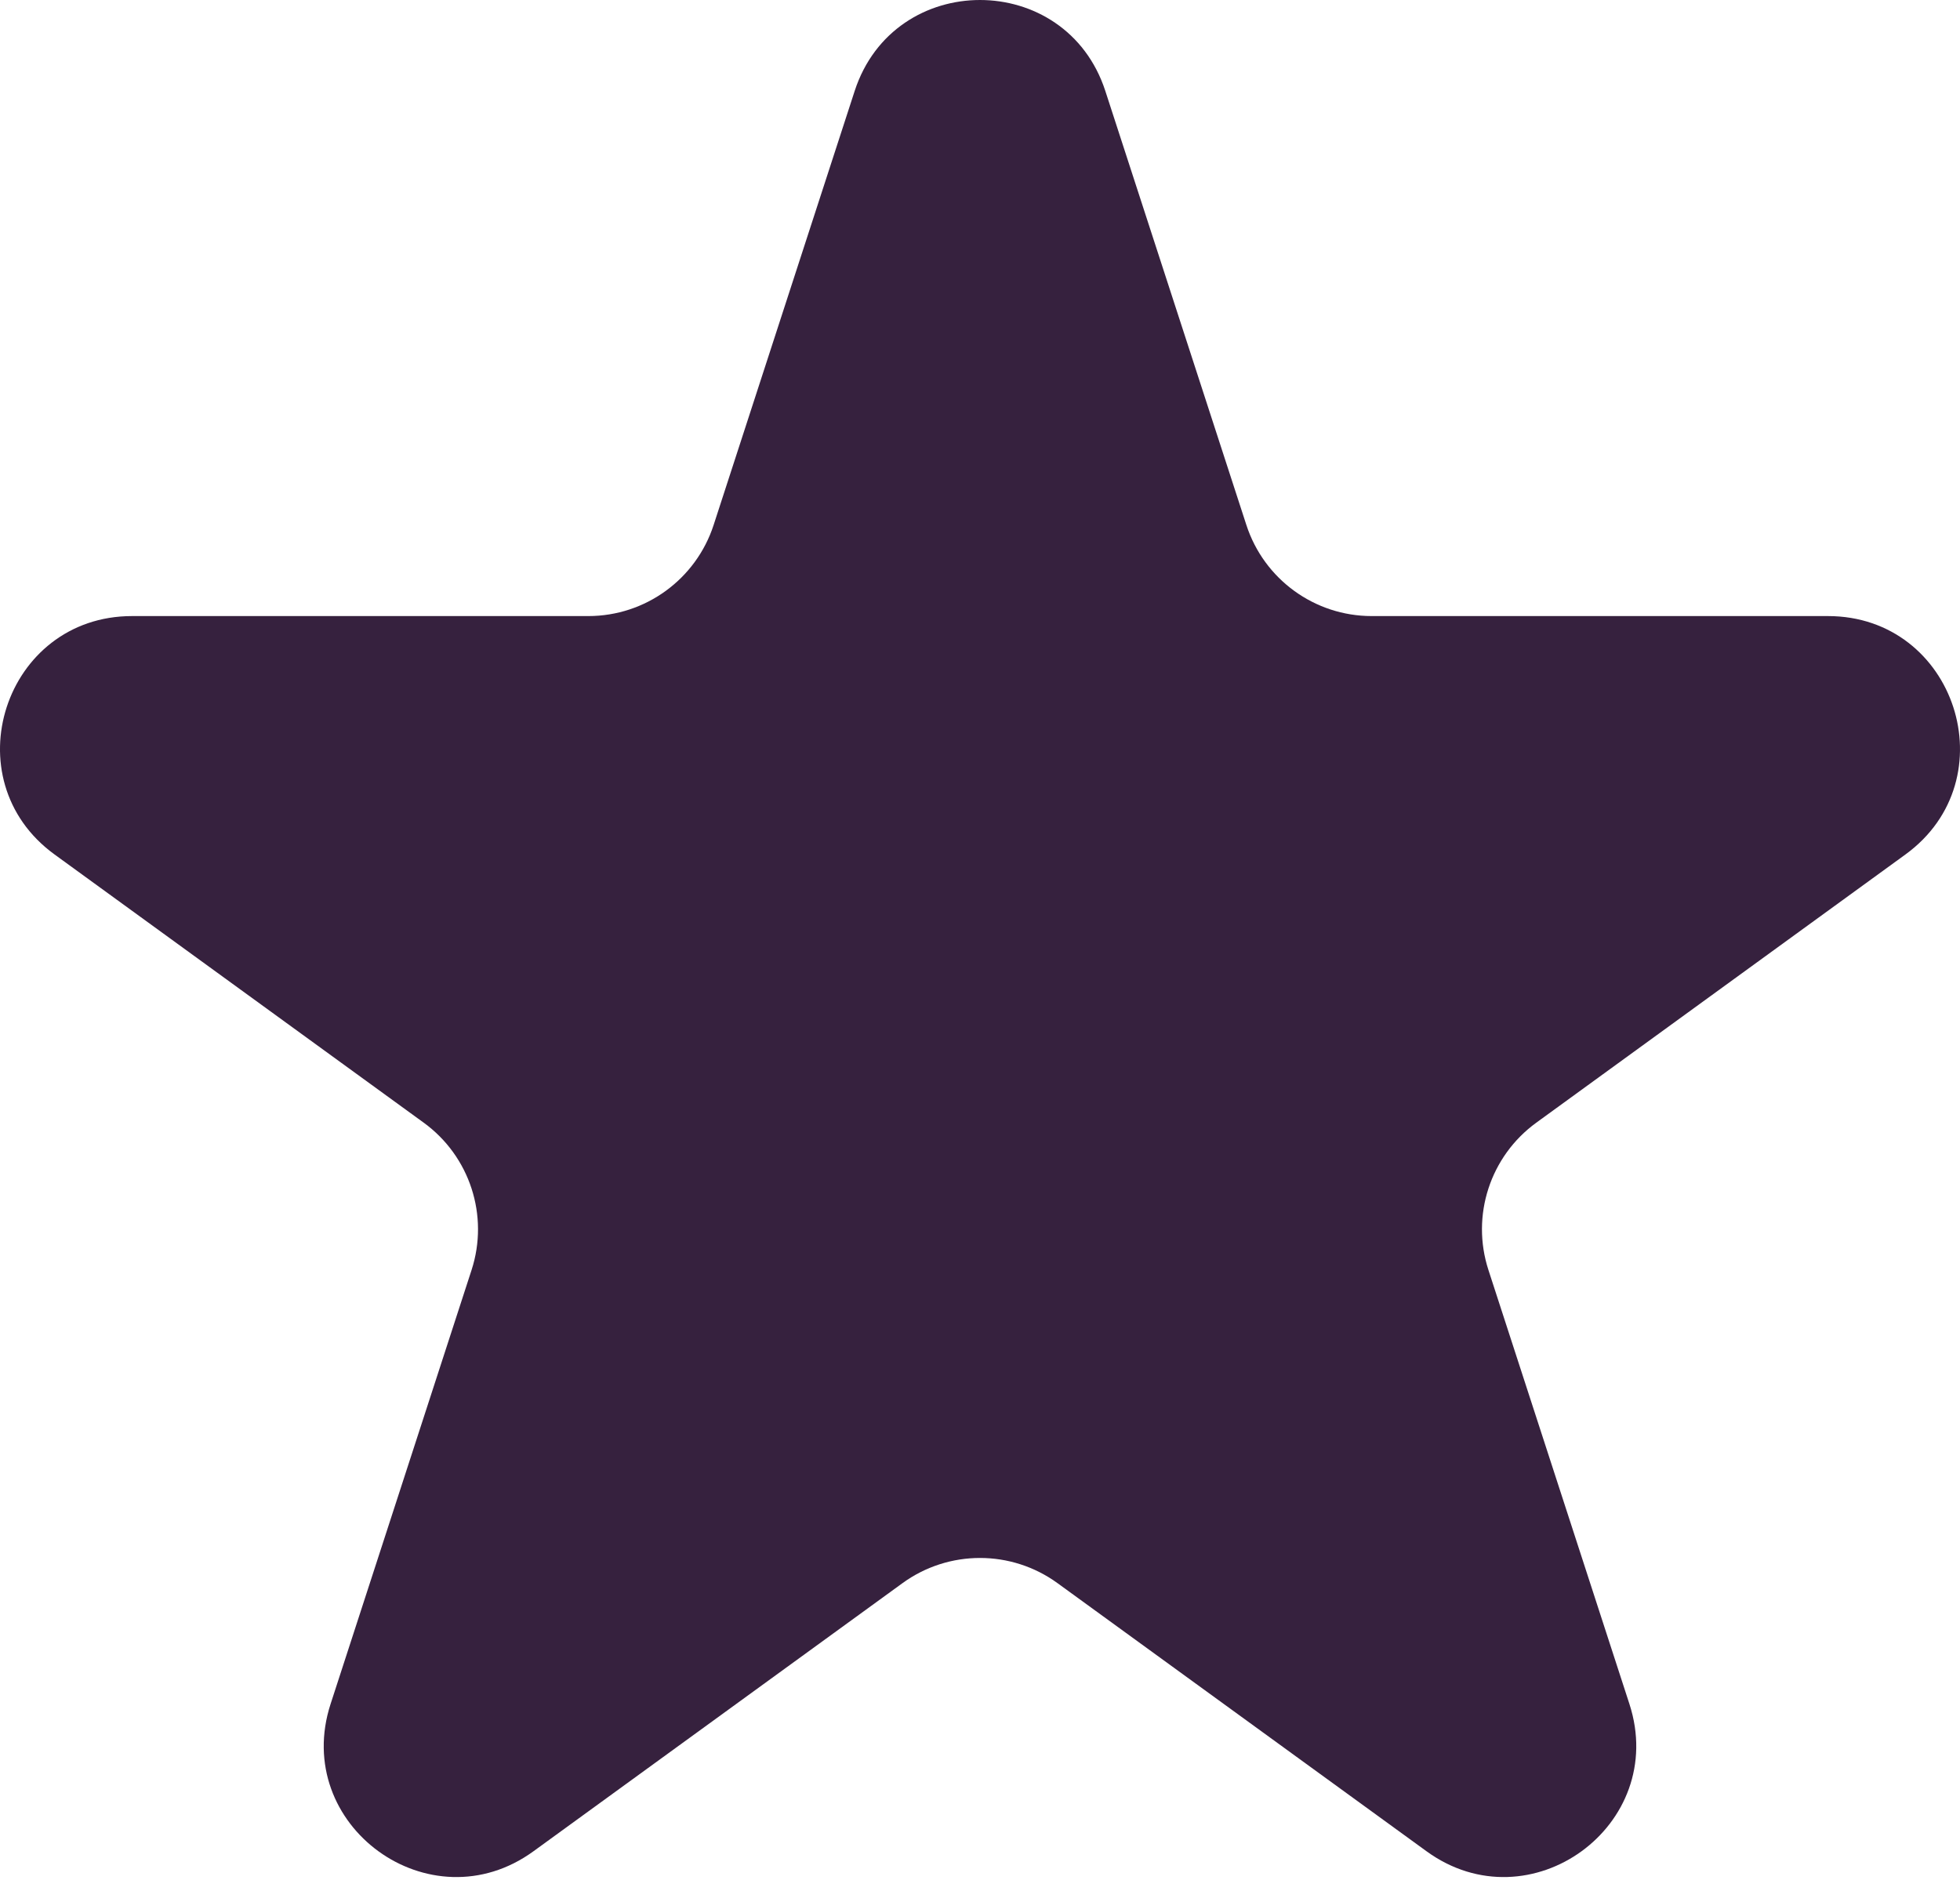 <svg width="49" height="47" viewBox="0 0 49 47" fill="none" xmlns="http://www.w3.org/2000/svg">
<path d="M21.366 2.277C22.352 -0.759 26.648 -0.759 27.634 2.277L31.159 13.124C31.6 14.482 32.865 15.402 34.293 15.402H45.698C48.891 15.402 50.218 19.486 47.635 21.363L38.408 28.067C37.253 28.906 36.769 30.393 37.211 31.751L40.735 42.599C41.722 45.635 38.247 48.159 35.664 46.283L26.437 39.579C25.282 38.74 23.718 38.74 22.563 39.579L13.336 46.283C10.753 48.159 7.278 45.635 8.265 42.599L11.789 31.751C12.23 30.393 11.747 28.906 10.592 28.067L1.365 21.363C-1.218 19.486 0.109 15.402 3.302 15.402H14.707C16.135 15.402 17.4 14.482 17.841 13.124L21.366 2.277Z" fill="#36213E"/>
</svg>

